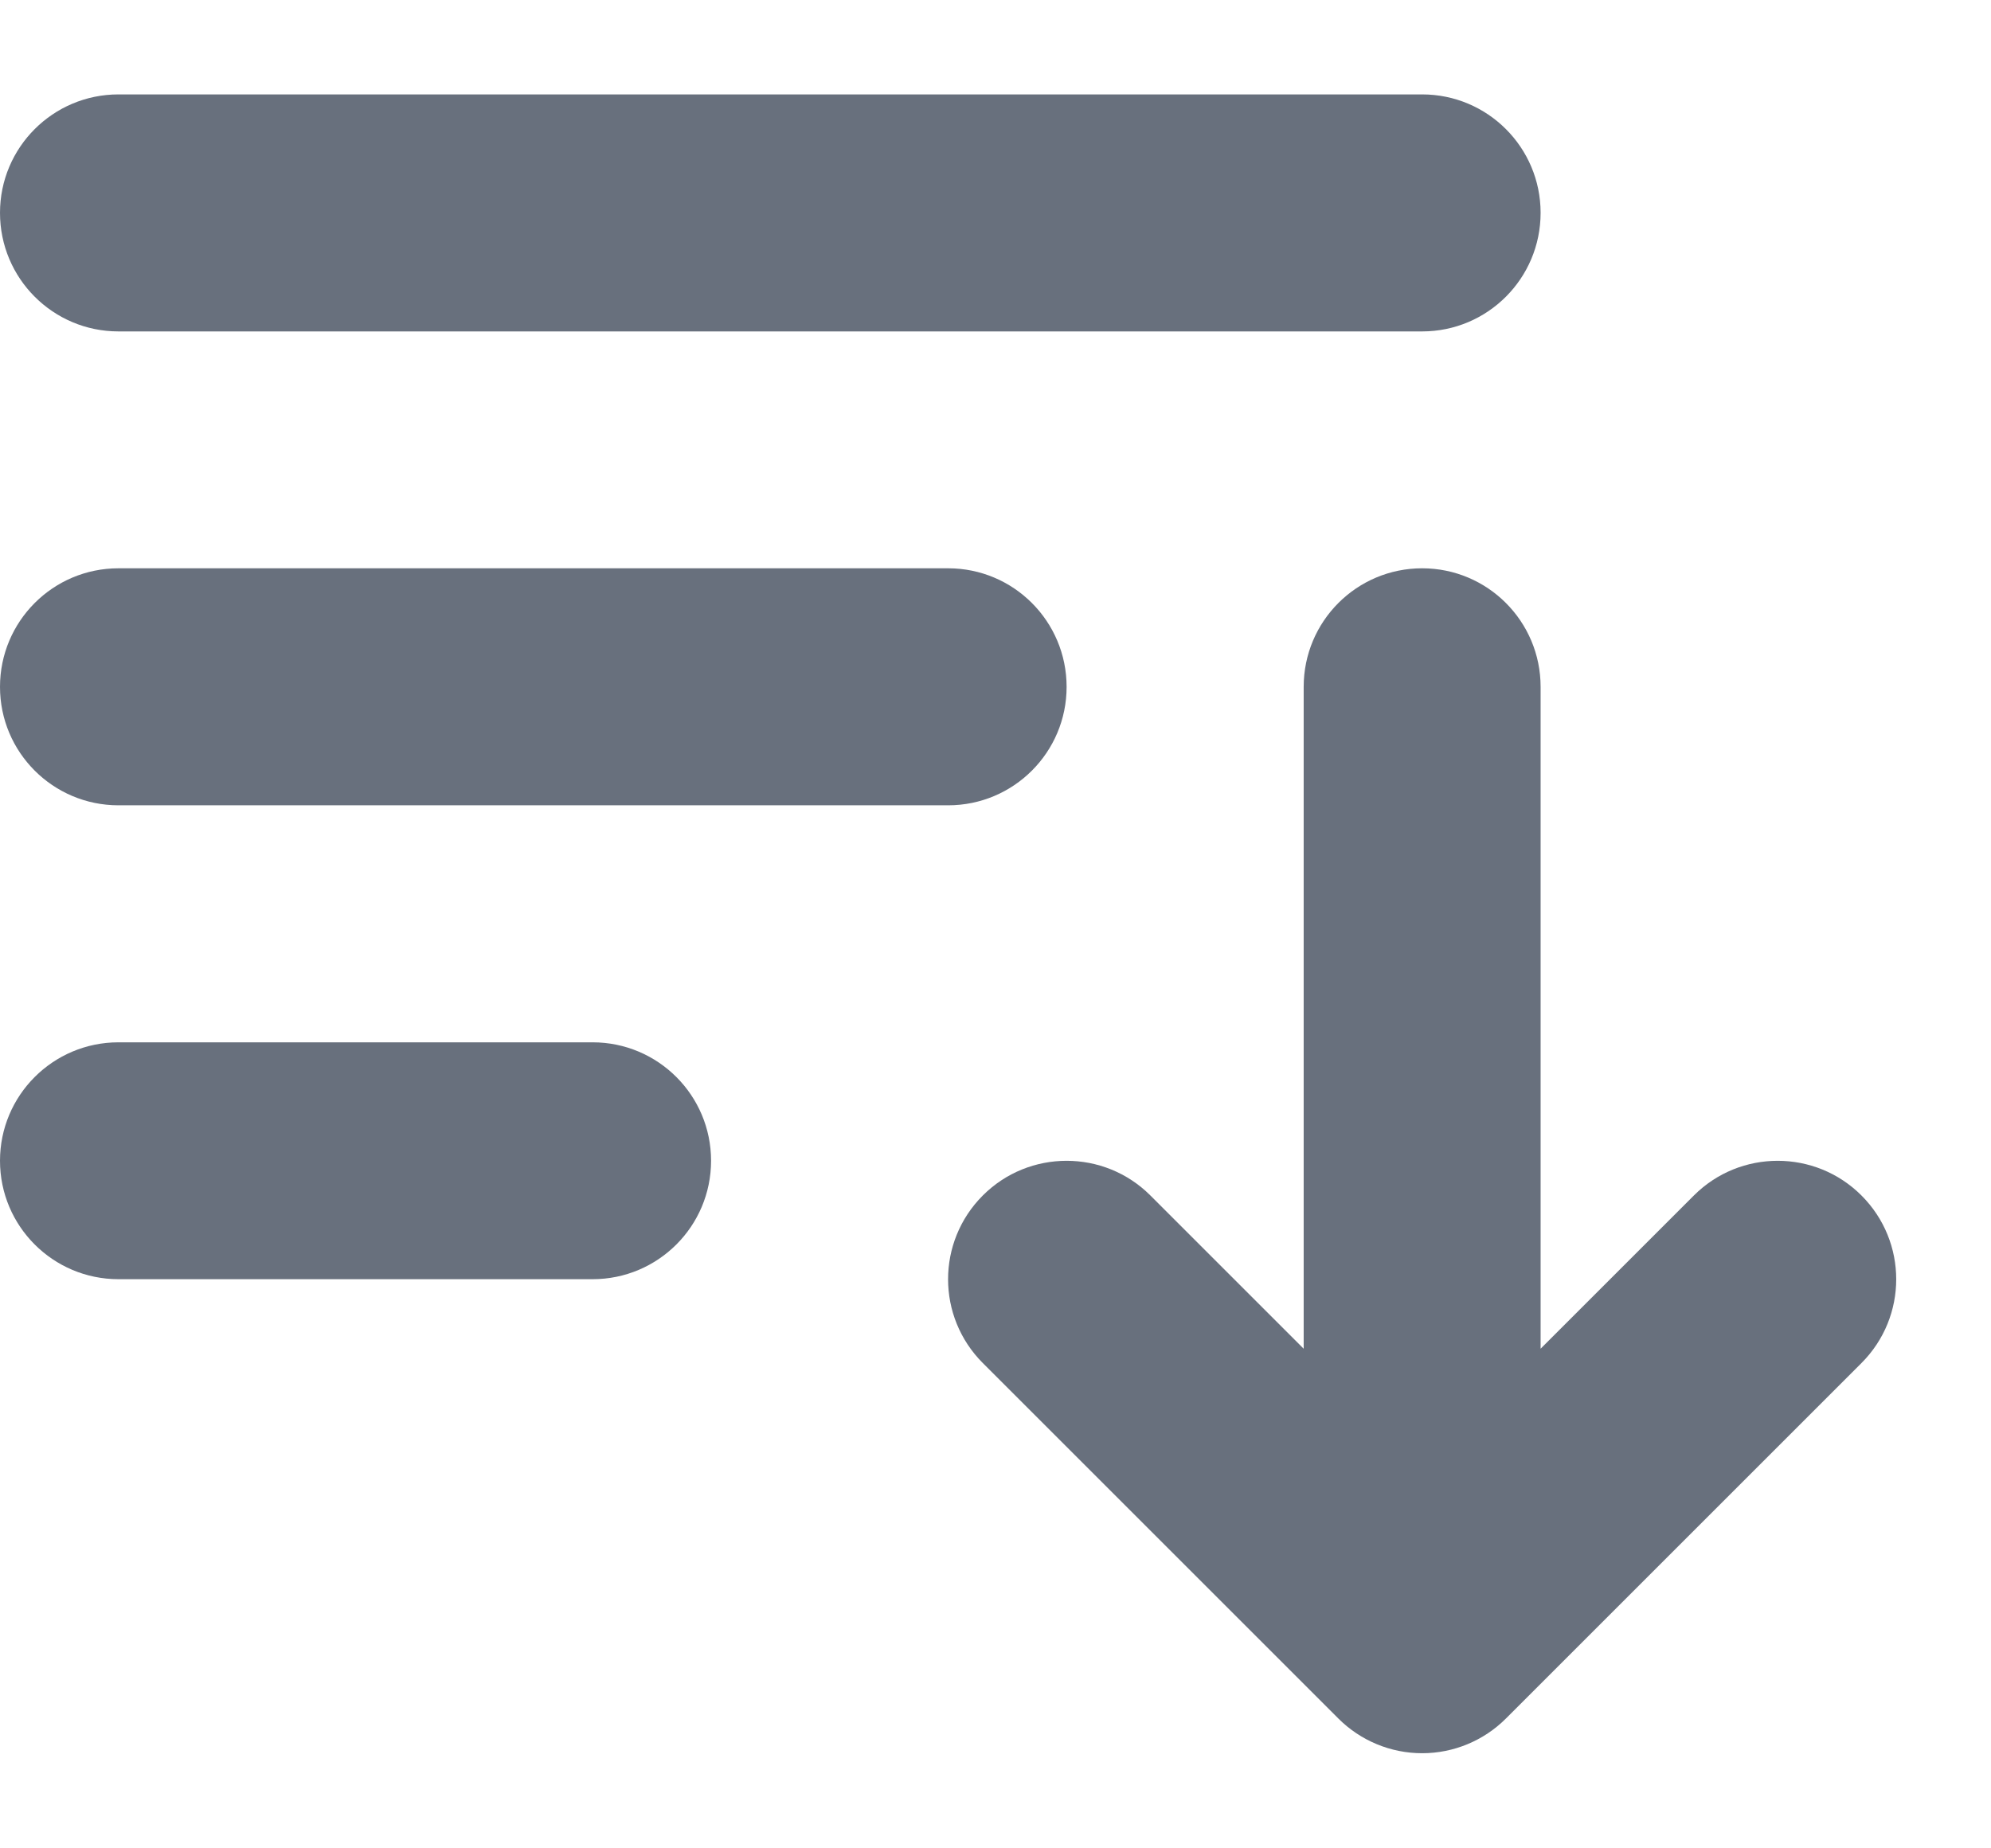<svg width="14" height="13" viewBox="0 0 14 13" fill="none" xmlns="http://www.w3.org/2000/svg">
<path d="M0.833 0.664C0.373 0.664 0 1.037 0 1.497C0 1.958 0.373 2.331 0.833 2.331H10C10.46 2.331 10.833 1.958 10.833 1.497C10.833 1.037 10.46 0.664 10 0.664H0.833Z" fill="#68707D"/>
<path d="M0.833 3.997C0.373 3.997 0 4.37 0 4.831C0 5.291 0.373 5.664 0.833 5.664H6.667C7.127 5.664 7.5 5.291 7.5 4.831C7.5 4.37 7.127 3.997 6.667 3.997H0.833Z" fill="#68707D"/>
<path d="M0.833 7.331C0.373 7.331 0 7.704 0 8.164C0 8.624 0.373 8.997 0.833 8.997H4.167C4.627 8.997 5 8.624 5 8.164C5 7.704 4.627 7.331 4.167 7.331H0.833Z" fill="#68707D"/>
<path d="M10.833 4.831C10.833 4.37 10.46 3.997 10 3.997C9.54 3.997 9.167 4.37 9.167 4.831L9.167 9.486L8.089 8.408C7.764 8.083 7.236 8.083 6.911 8.408C6.585 8.734 6.585 9.261 6.911 9.587L9.411 12.087C9.567 12.243 9.779 12.331 10 12.331C10.221 12.331 10.433 12.243 10.589 12.087L13.089 9.587C13.415 9.261 13.415 8.734 13.089 8.408C12.764 8.083 12.236 8.083 11.911 8.408L10.833 9.486L10.833 4.831Z" fill="#68707D"/>
</svg>
